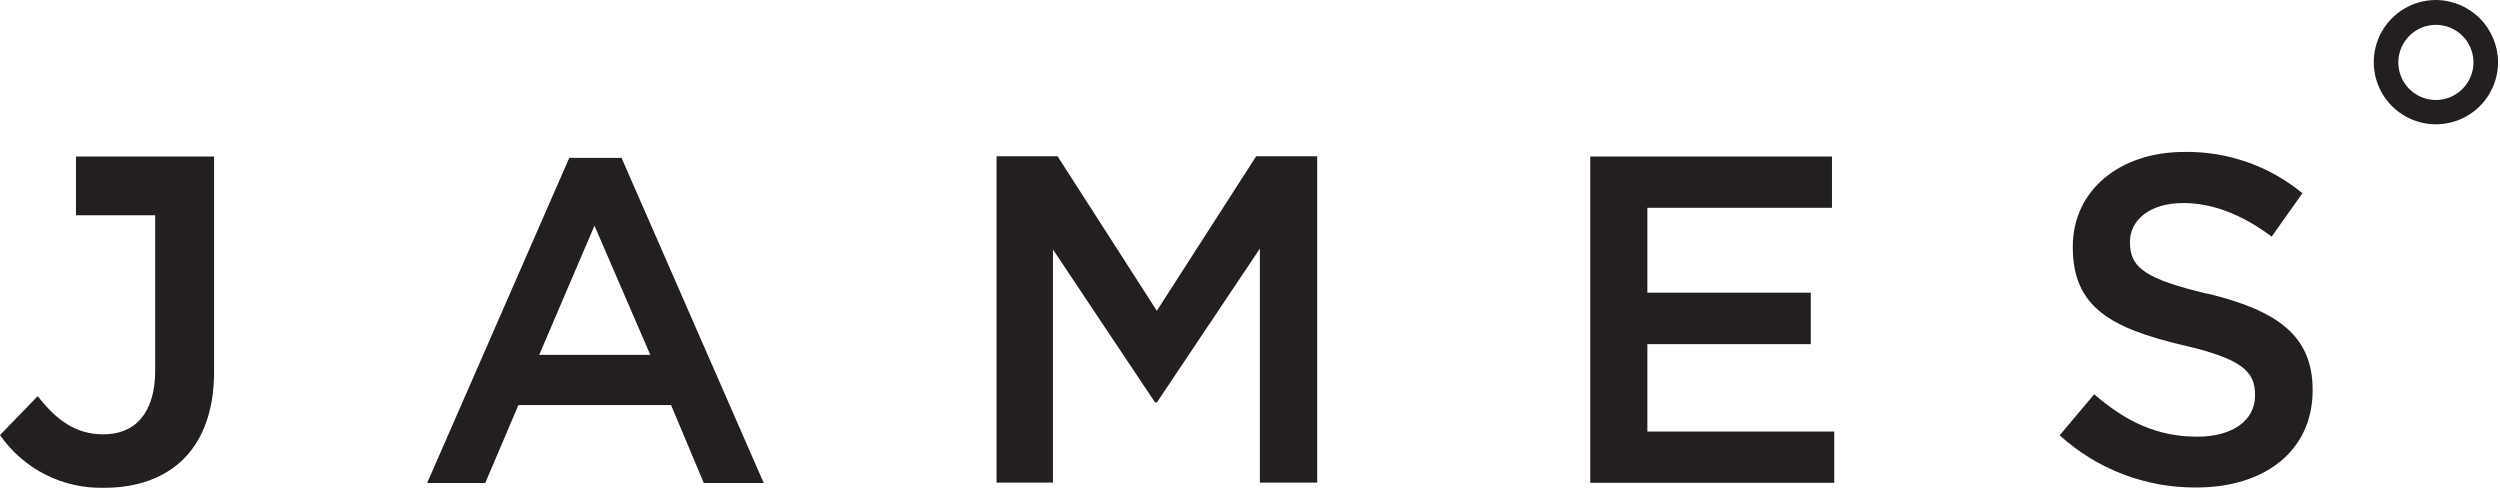 <svg fill="none" height="71" viewBox="0 0 362 71" width="362" xmlns="http://www.w3.org/2000/svg"><path d="m167.51 45-14.37-22.37h-8.84v47.25h8.17v-33.75l14.78 22.14h.27l14.91-22.27v33.88h8.3v-47.25h-8.84zm71 4.83h23.69v-7.45h-23.66v-12.29h26.73v-7.42h-35v47.24h35.33v-7.42h-27.06v-12.69zm81.11-7.29c-9-2.16-11.2-3.78-11.2-7.43v-.11c0-3.1 2.84-5.6 7.7-5.6 4.32 0 8.57 1.69 12.82 4.86l4.45-6.28c-4.813-3.968-10.883-6.088-17.12-5.98-9.38 0-16.13 5.6-16.13 13.7v.13c0 8.71 5.67 11.68 15.73 14.1 8.77 2 10.66 3.85 10.66 7.23v.13c0 3.58-3.24 5.94-8.37 5.94-5.87 0-10.39-2.23-14.92-6.14l-5 5.94c5.405 4.91 12.458 7.608 19.76 7.56 9.92 0 16.87-5.27 16.87-14.11v-.13c-.04-7.83-5.23-11.41-15.22-13.84zm-308.62-19.87v8.5h11.47v22.48c0 6.27-3 9.24-7.49 9.24-4 0-6.75-2-9.52-5.53l-5.46 5.64c1.688 2.428 3.955 4.396 6.594 5.729 2.64 1.332 5.57 1.986 8.526 1.901 4.73 0 8.71-1.42 11.48-4.19s4.4-6.99 4.4-12.59v-31.18zm71.43.19-20.58 47.08h8.41l4.81-11.29h22.1l4.74 11.29h8.68l-20.59-47.08h-7.58zm-4.35 28.52 8-18.7 8.08 18.7zm274.64-51.38c-1.78 0-3.52.528-5 1.517-1.48.989-2.634 2.395-3.315 4.039-.681 1.645-.859 3.454-.512 5.2.347 1.746 1.204 3.349 2.463 4.608 1.259 1.259 2.862 2.116 4.608 2.463 1.746.347 3.556.169 5.2-.512 1.645-.681 3.05-1.835 4.039-3.315.989-1.48 1.517-3.22 1.517-5-.013-2.383-.966-4.664-2.651-6.349-1.685-1.685-3.966-2.637-6.349-2.651zm0 14.48c-1.074 0-2.124-.318-3.018-.914s-1.591-1.443-2.004-2.435-.523-2.083-.316-3.138c.206-1.054.721-2.024 1.477-2.786.757-.762 1.723-1.284 2.775-1.498 1.053-.214 2.146-.112 3.14.293.995.406 1.847 1.097 2.45 1.986.602.889.928 1.937.936 3.011.004.717-.134 1.429-.405 2.092-.272.664-.672 1.268-1.177 1.777-.506.509-1.106.913-1.768 1.19-.663.276-1.373.419-2.09.421z" fill="#231f20"/></svg>